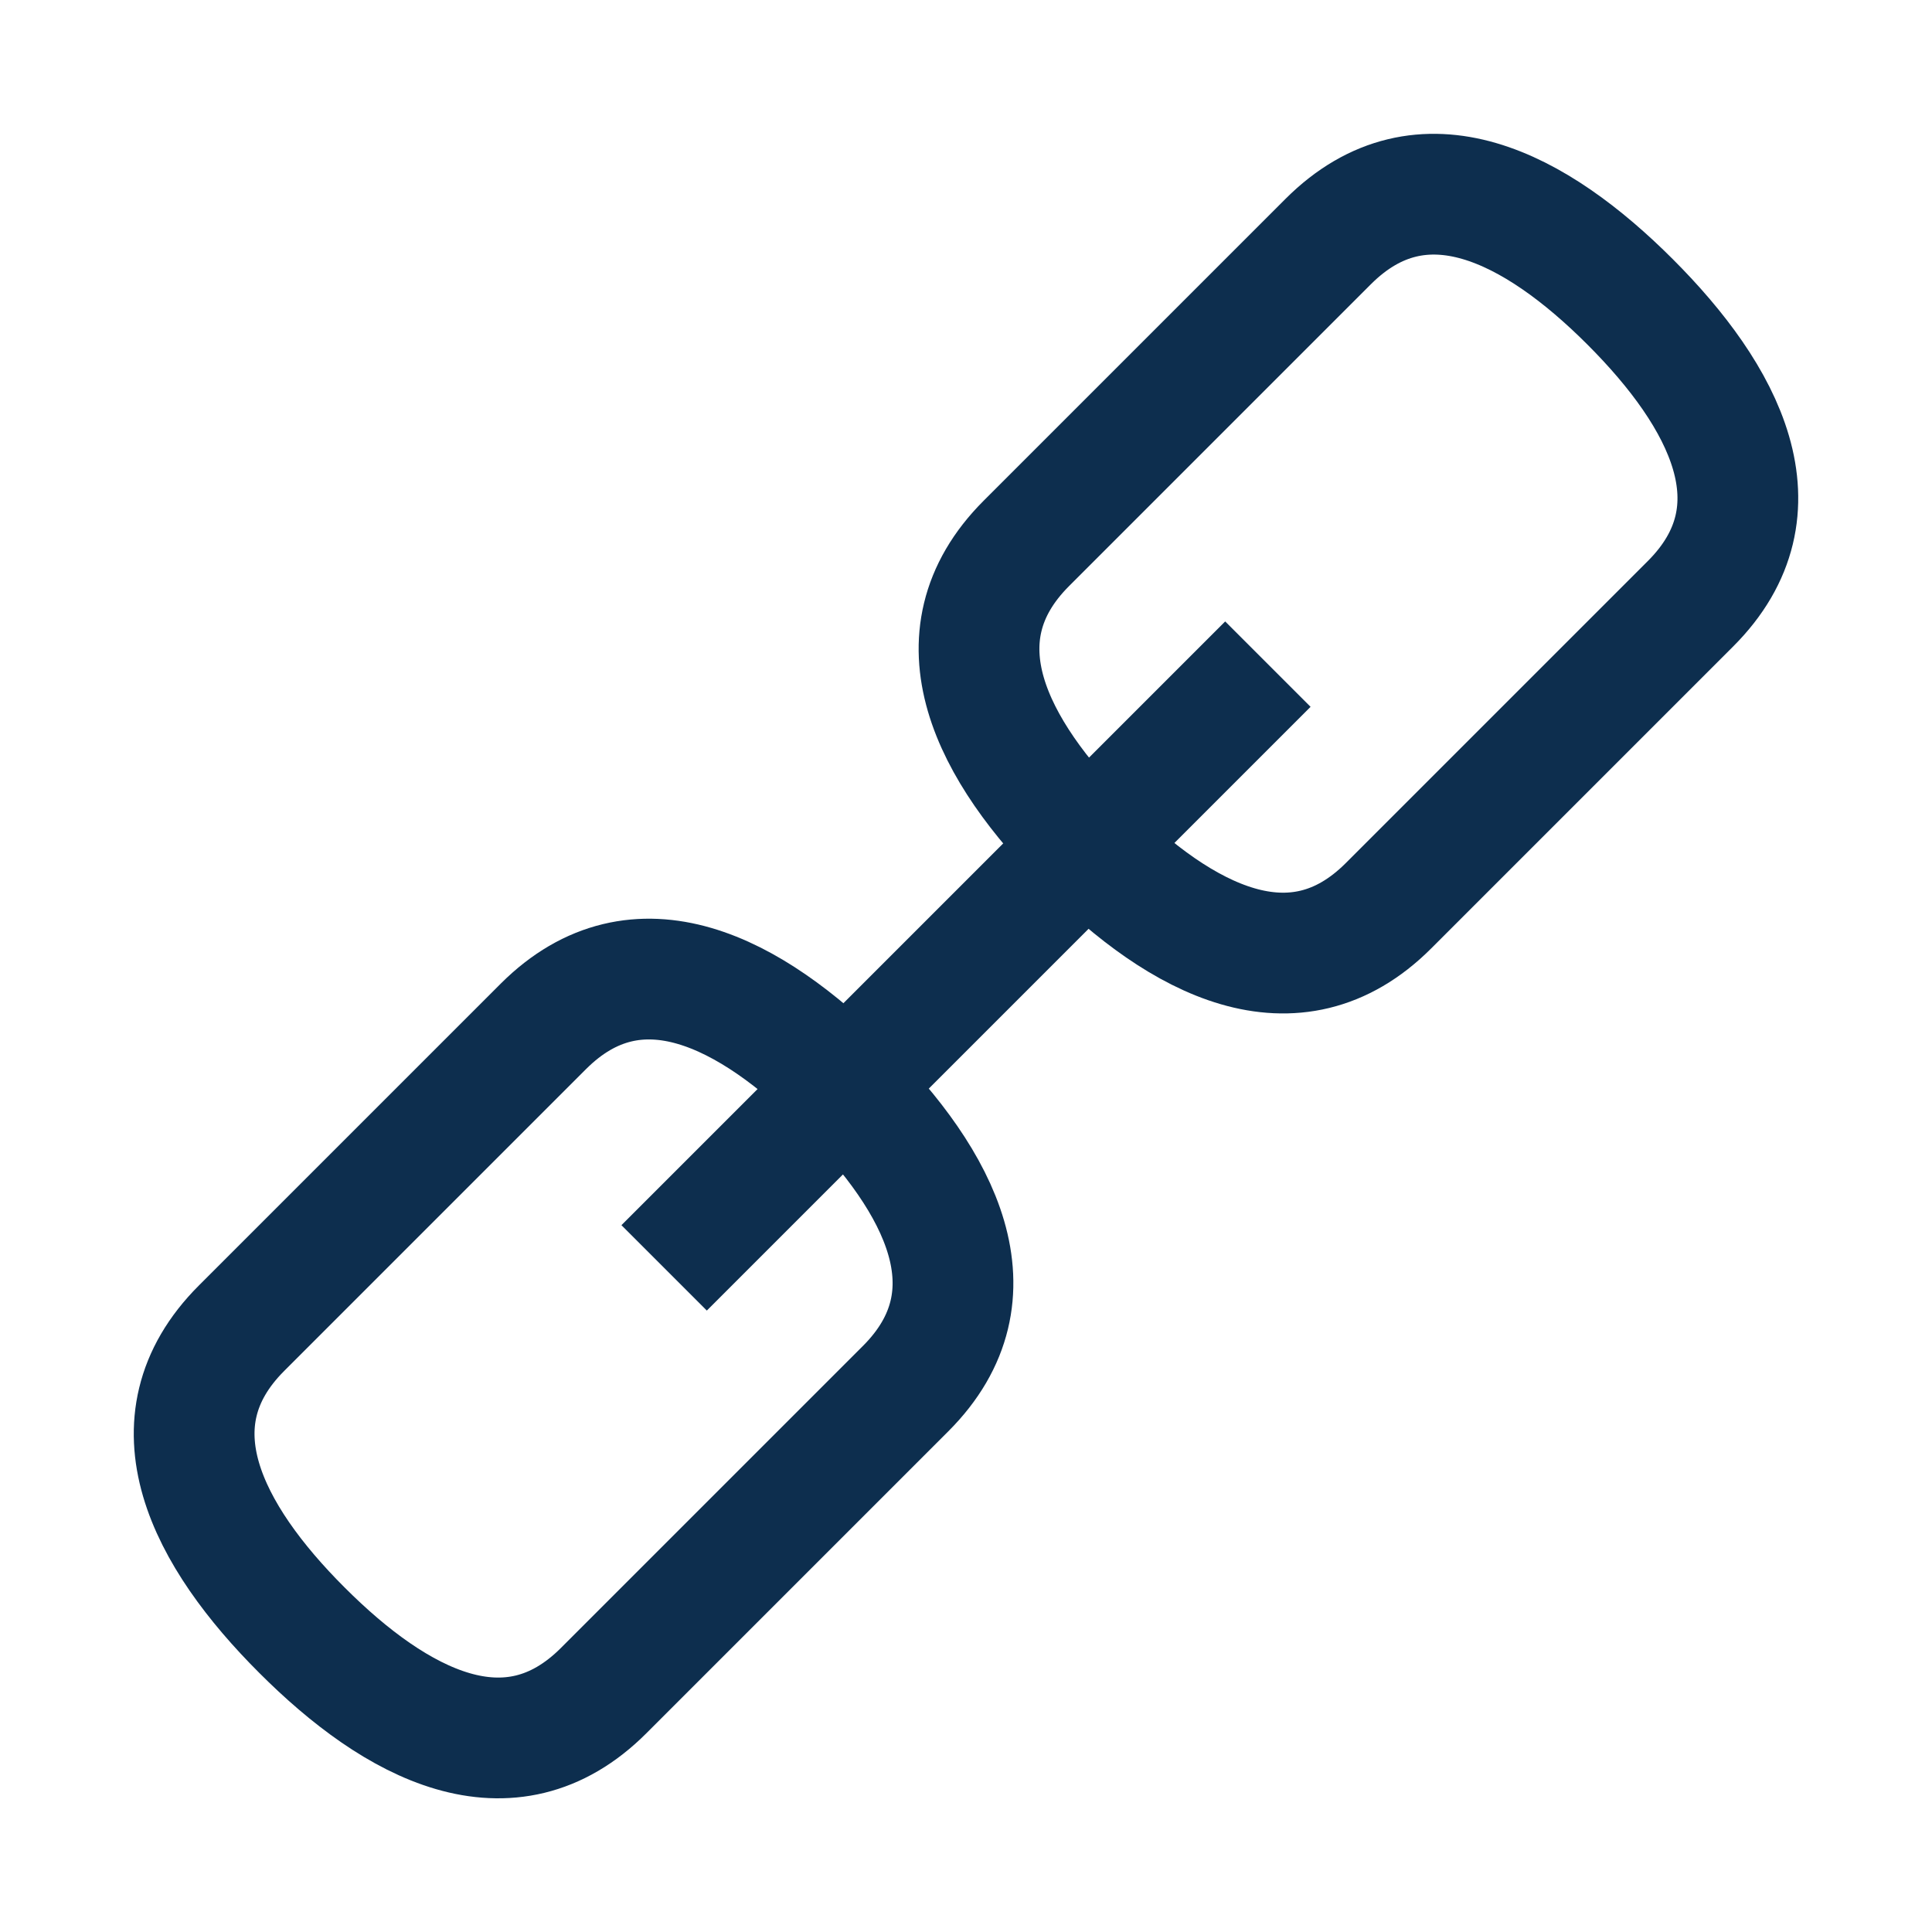 <svg width="16" height="16" viewBox="0 0 16 16" fill="none" xmlns="http://www.w3.org/2000/svg">
<path d="M5 14C4.219 14.782 3.281 14.282 2.5 13.5C1.719 12.72 1.219 11.781 2 11L4.5 8.5C5.281 7.72 6.219 8.219 7 9C7.781 9.781 8.281 10.719 7.5 11.5L5 14Z" stroke="#0D2E4E" stroke-miterlimit="10"/>
<path d="M11.5 7.5C10.719 8.282 9.781 7.782 9 7C8.219 6.22 7.719 5.281 8.5 4.5L11 2C11.781 1.22 12.719 1.719 13.5 2.5C14.281 3.281 14.781 4.219 14 5L11.5 7.5Z" stroke="#0D2E4E" stroke-miterlimit="10"/>
<path d="M5.5 10.5L10.5 5.5" stroke="#0D2E4E" stroke-miterlimit="10"/>
</svg>
